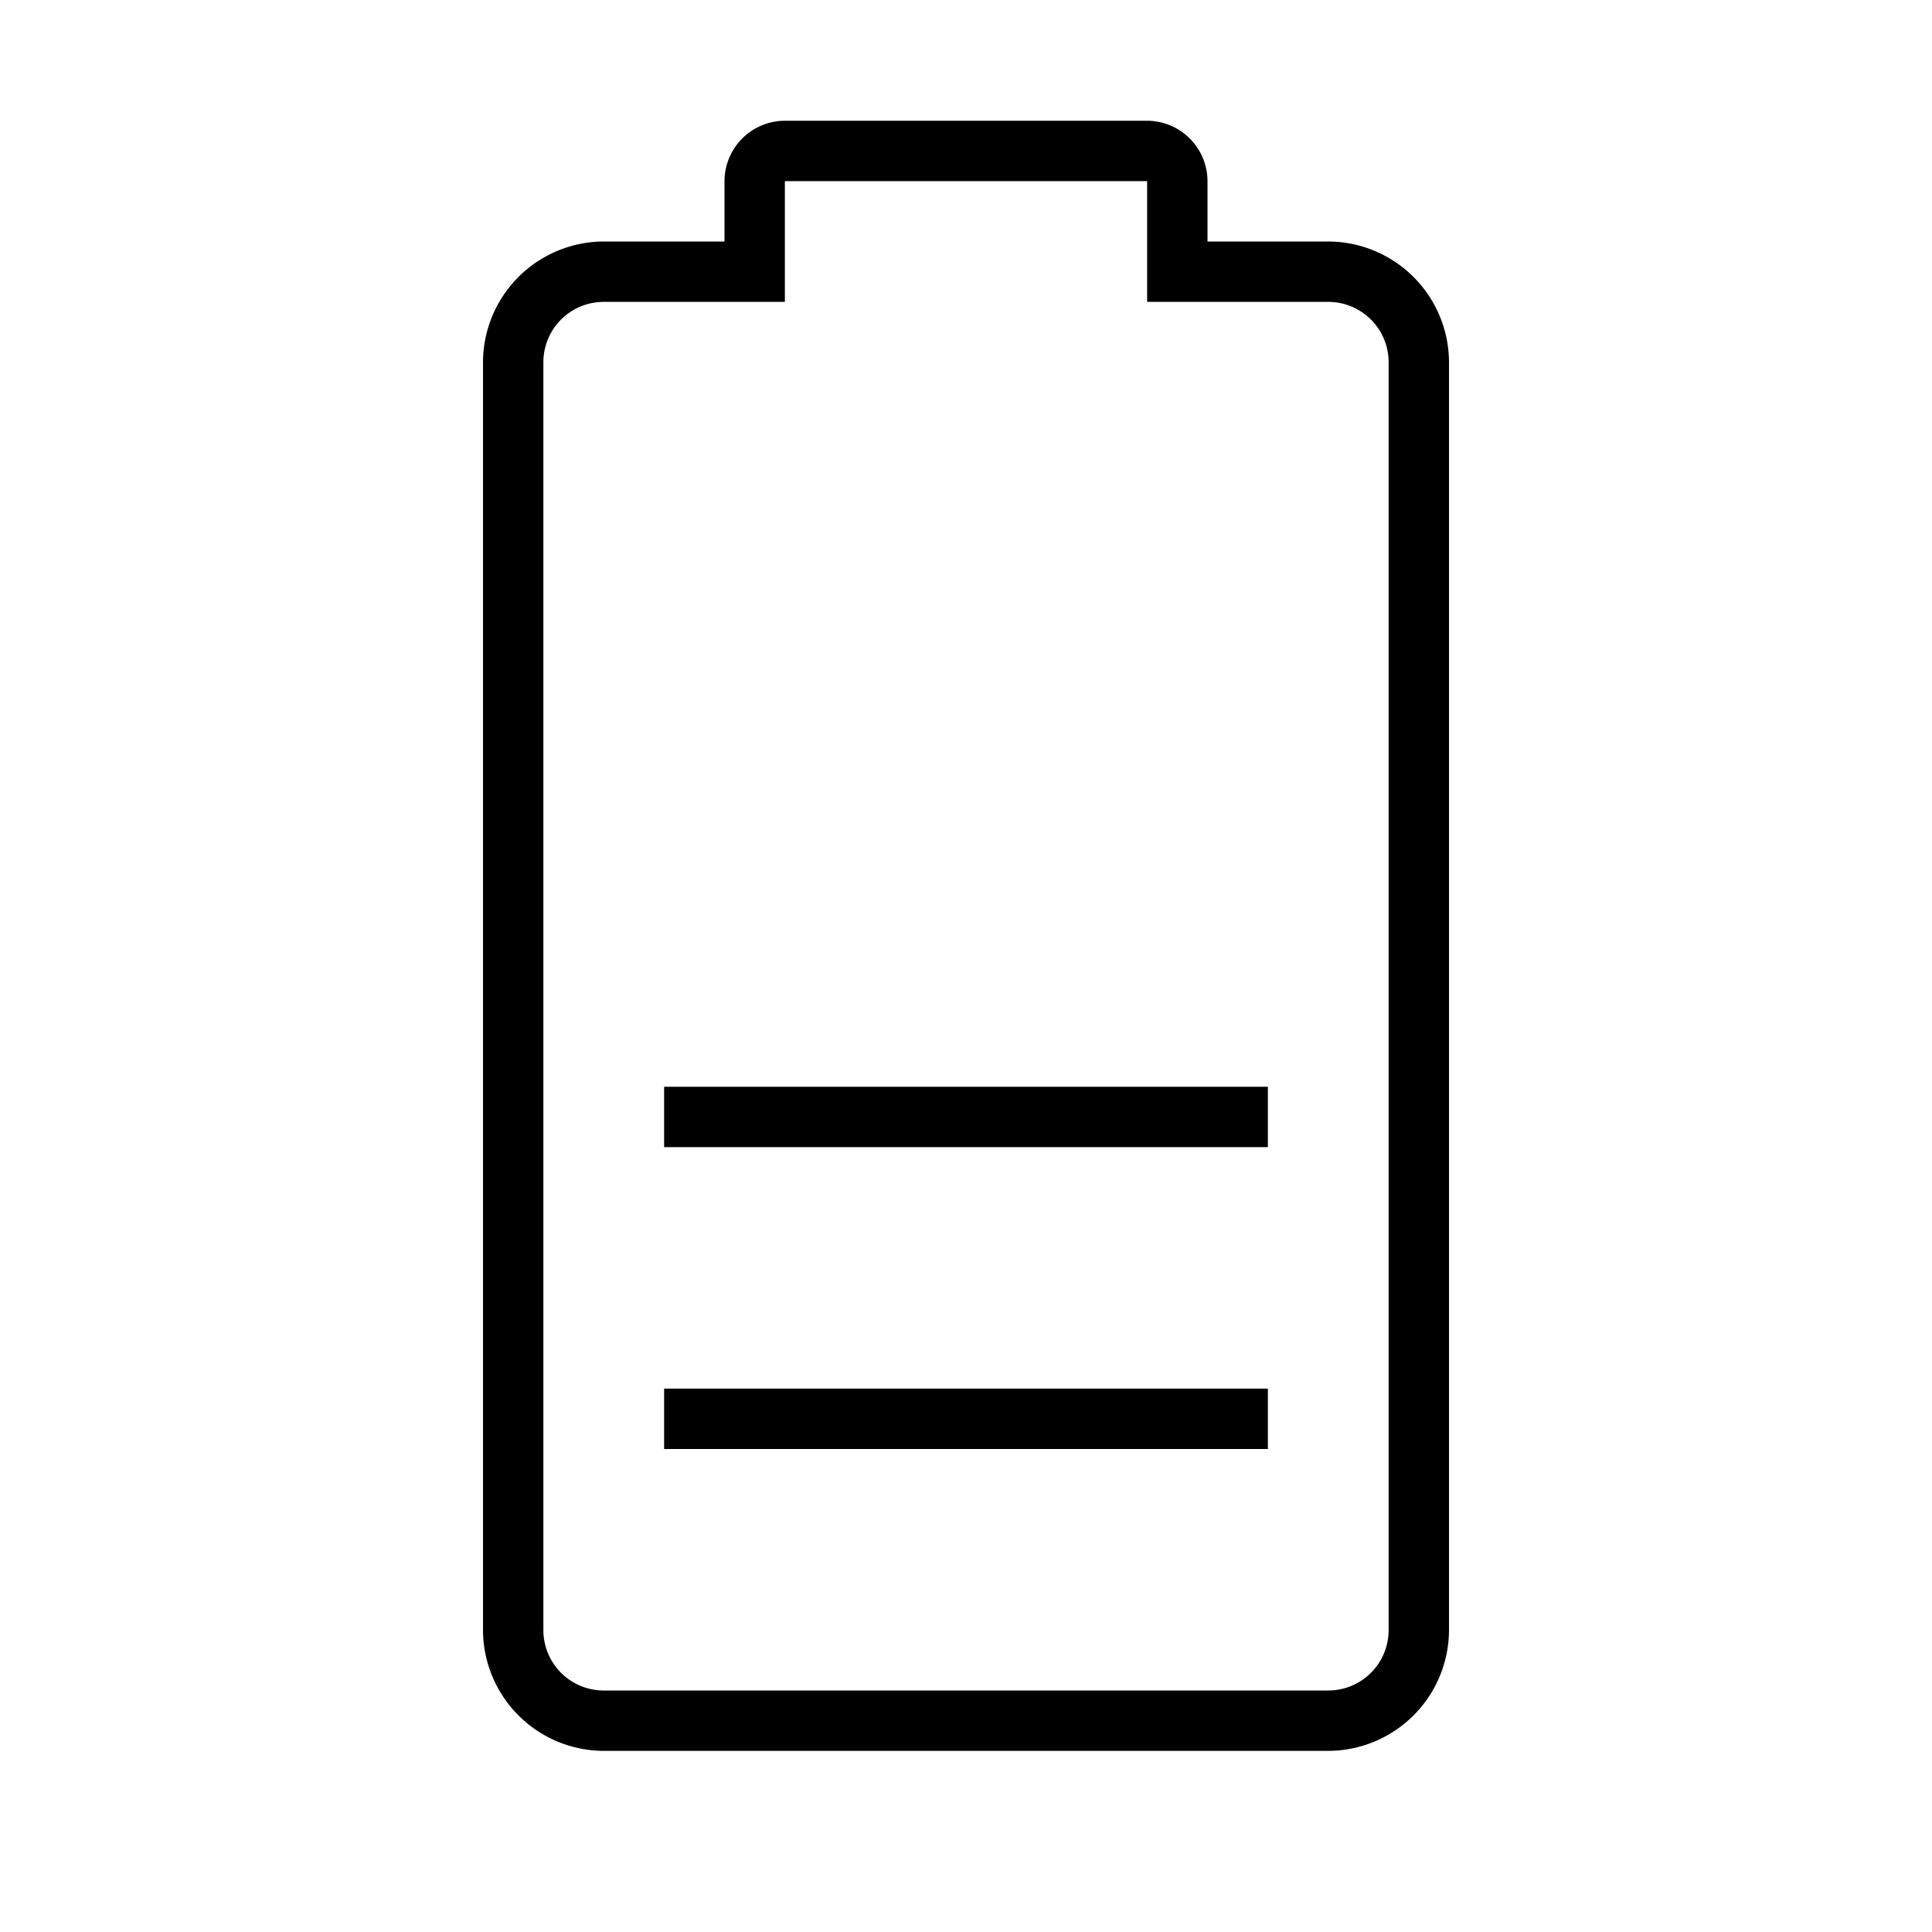 <svg xmlns="http://www.w3.org/2000/svg" viewBox="0 0 32 32"><path d="M24 6v21a2.006 2.006 0 01-2 2H10a2.006 2.006 0 01-2-2V6a2.006 2.006 0 012-2h2V3a1.003 1.003 0 011-1h6a1.003 1.003 0 011 1v1h2a2.006 2.006 0 012 2zm-2-1h-3V3h-6v2h-3a1 1 0 00-1 1v21a1 1 0 001 1h12a1 1 0 001-1V6a1 1 0 00-1-1zm-1 18H11v1h10zm0-5H11v1h10zm0 5H11v1h10zm0-5H11v1h10z"/></svg>